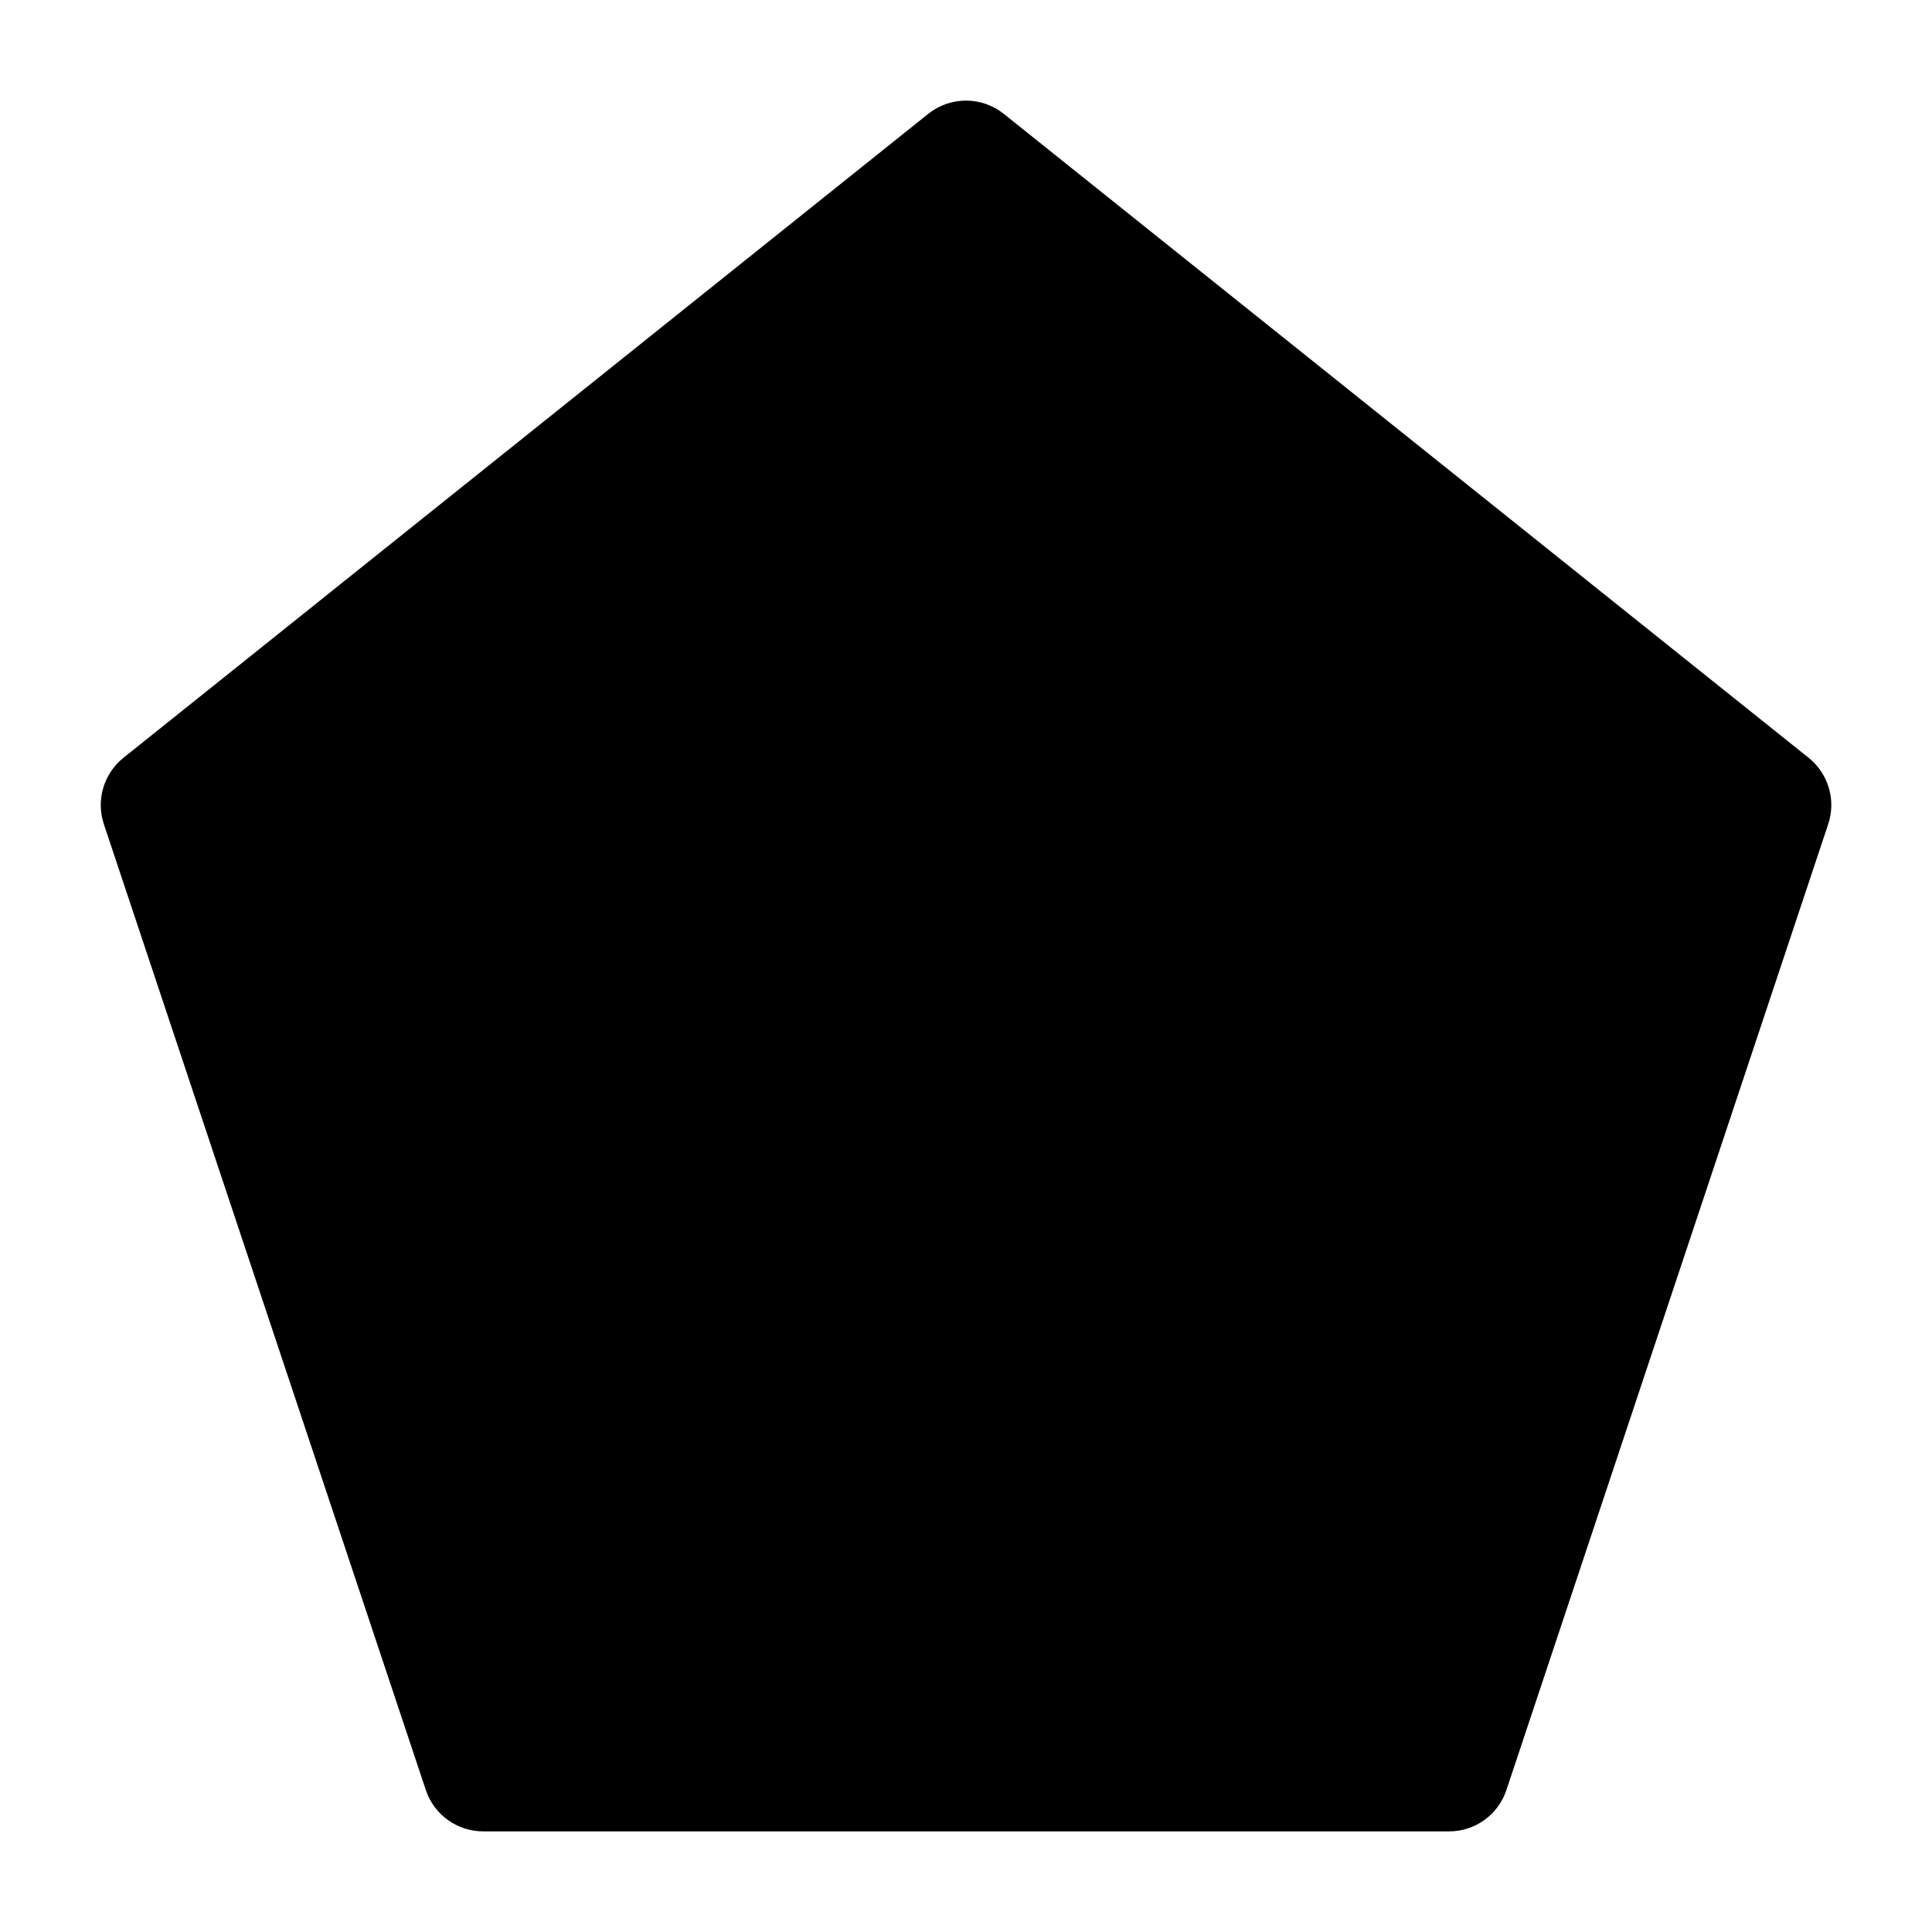 <svg width="24" height="24" viewBox="0 0 24 24" xmlns="http://www.w3.org/2000/svg">
    <path d="M11.531 1.414C11.805 1.195 12.195 1.195 12.469 1.414L22.468 9.414C22.713 9.611 22.81 9.939 22.711 10.237L18.713 22.237C18.611 22.543 18.325 22.75 18.002 22.75H6.002C5.679 22.75 5.392 22.543 5.29 22.237L1.29 10.237C1.191 9.939 1.288 9.611 1.533 9.414L11.531 1.414Z"/>
</svg>
